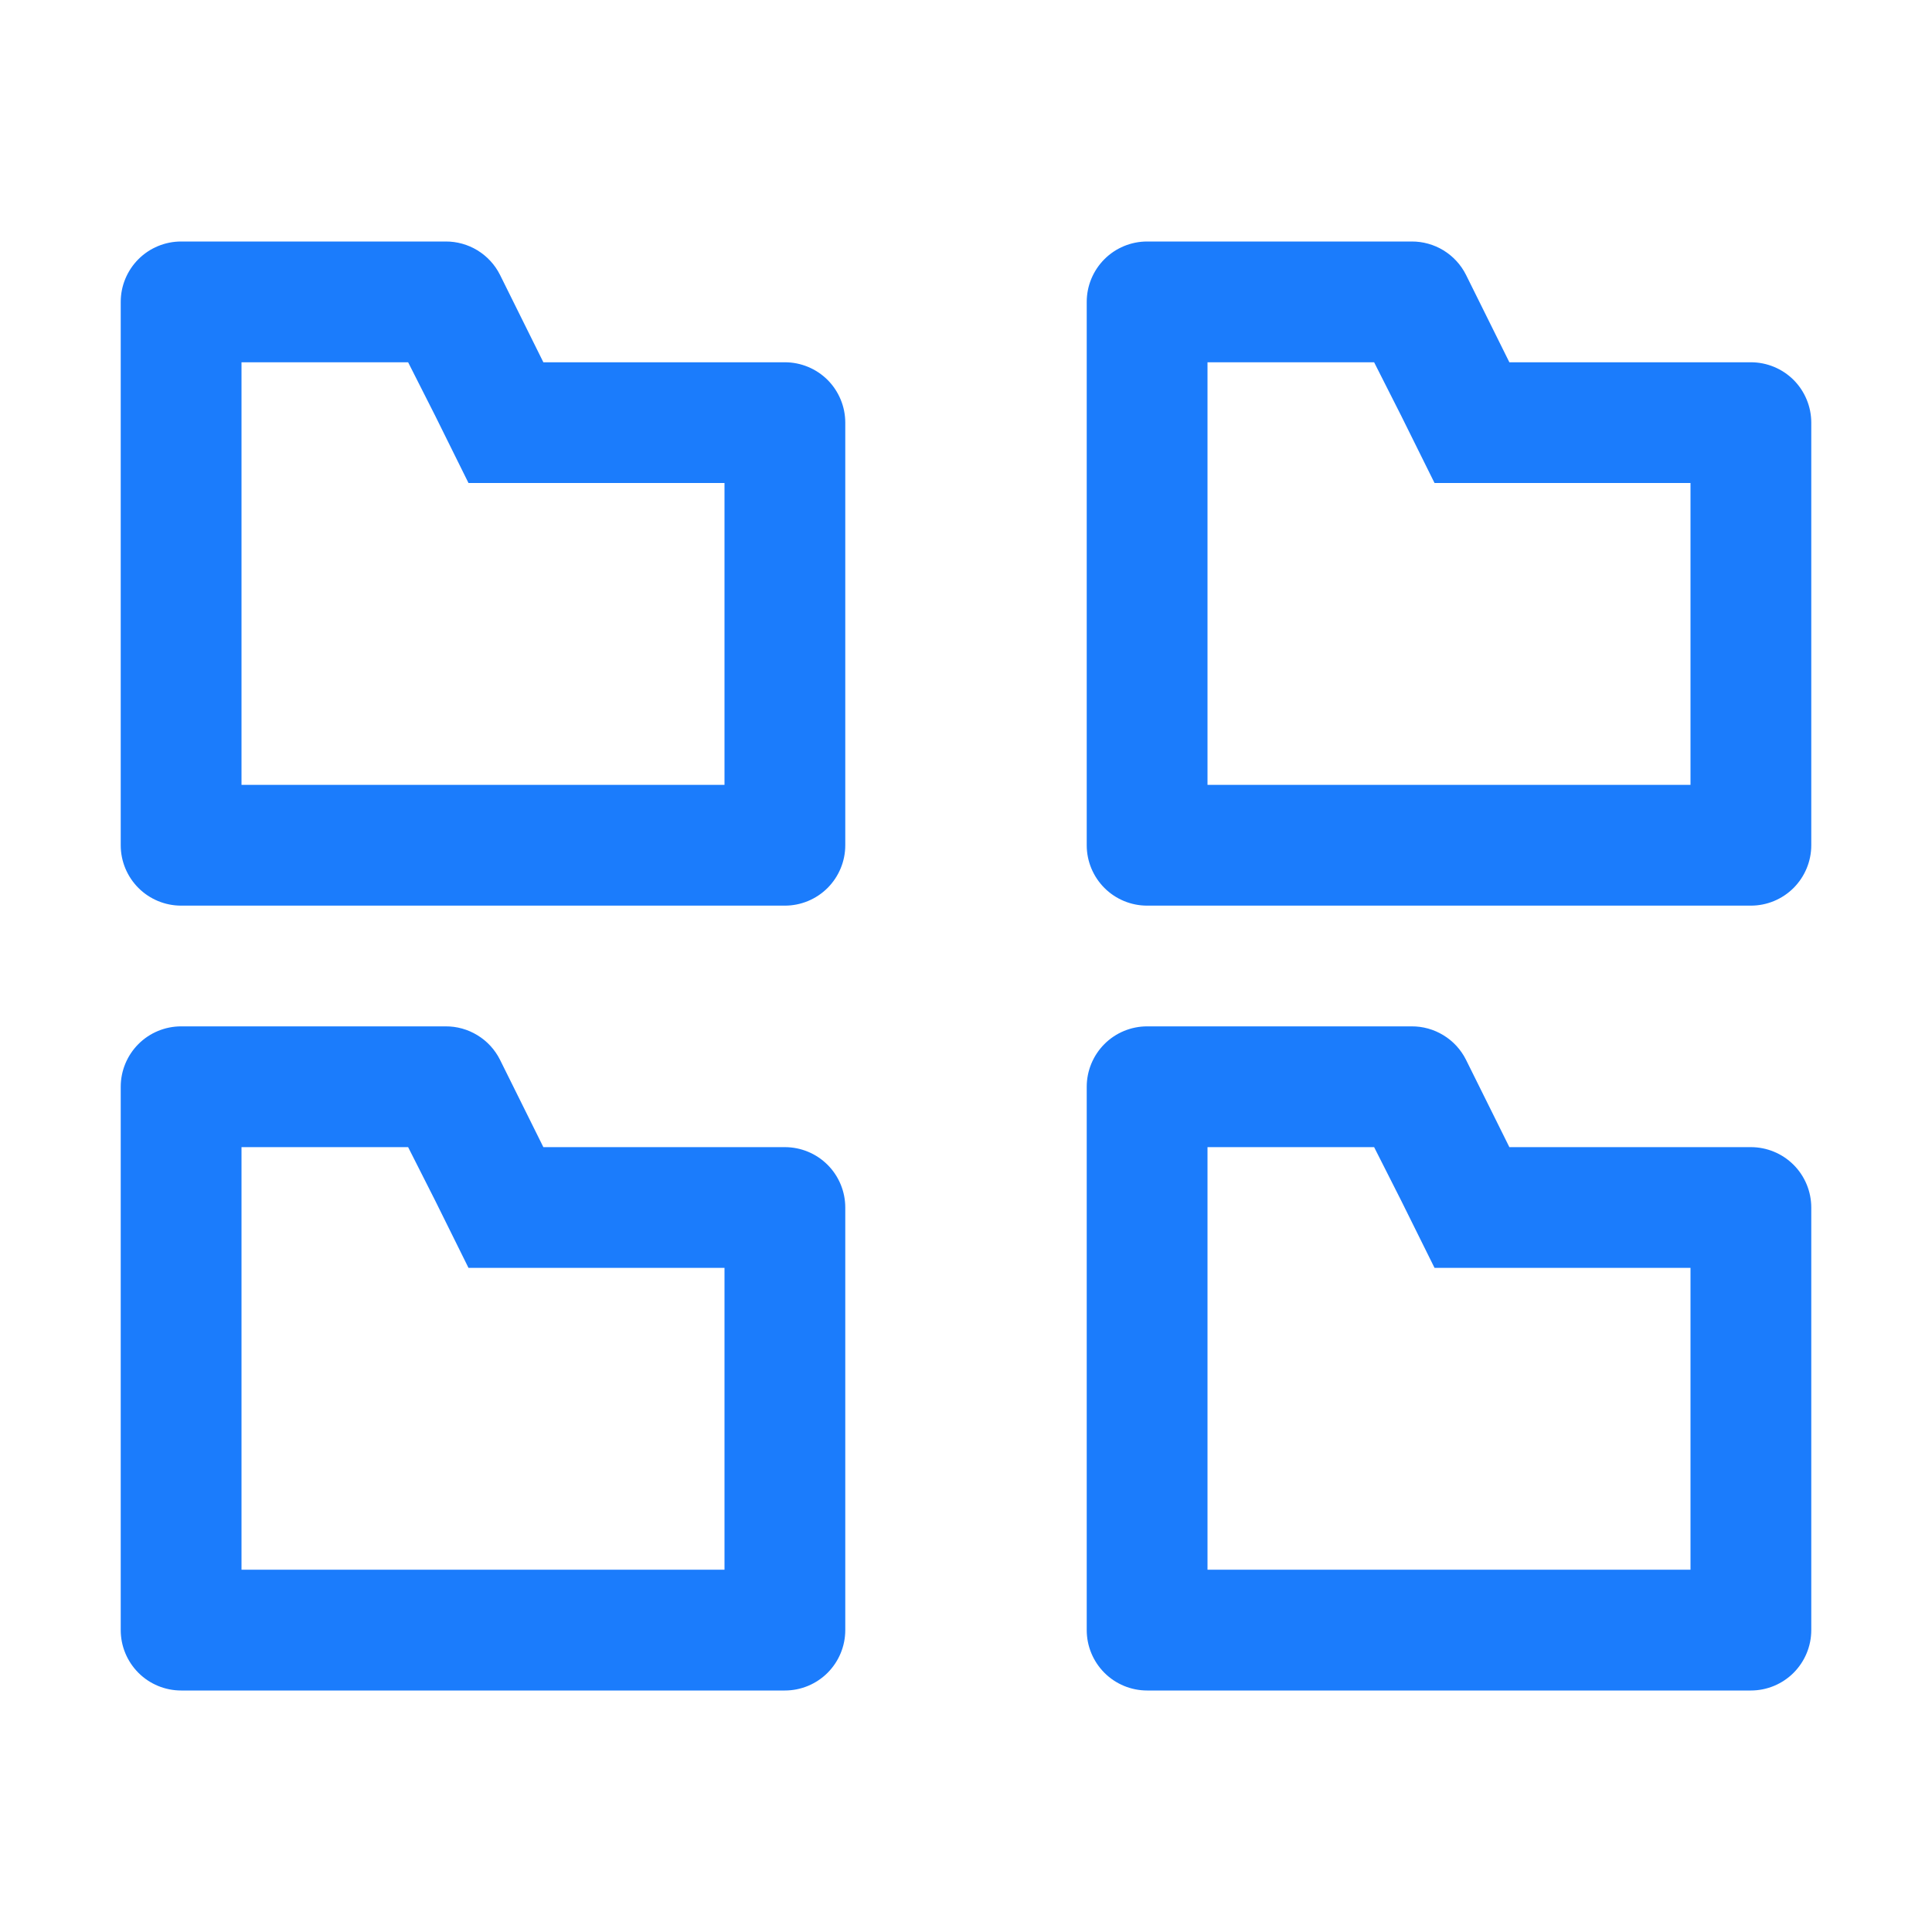 <svg width="45" height="45" viewBox="0 0 45 45" fill="none" xmlns="http://www.w3.org/2000/svg">
<rect width="45" height="45" fill="#1E1E1E"/>
<g id="Admin - Products">
<rect width="1728" height="1094" transform="translate(-1260 -249)" fill="#F5F5F5"/>
<g id="Frame 48095690" filter="url(#filter0_d_3_716)">
<rect x="-236" y="-26" width="310" height="97" rx="10" fill="white"/>
<g id="carbon:categories">
<path id="Vector" d="M9.506 8.438L10.139 9.689L10.912 11.25H16.875V18.281H5.625V8.438H9.506ZM10.378 5.625H4.219C3.846 5.625 3.488 5.773 3.224 6.037C2.961 6.301 2.812 6.658 2.812 7.031V19.688C2.812 20.061 2.961 20.418 3.224 20.682C3.488 20.946 3.846 21.094 4.219 21.094H18.281C18.654 21.094 19.012 20.946 19.276 20.682C19.539 20.418 19.688 20.061 19.688 19.688V9.844C19.688 9.471 19.539 9.113 19.276 8.849C19.012 8.586 18.654 8.438 18.281 8.438H12.656L11.644 6.398C11.526 6.164 11.345 5.968 11.121 5.831C10.898 5.695 10.64 5.623 10.378 5.625ZM32.006 8.438L32.639 9.689L33.413 11.25H39.375V18.281H28.125V8.438H32.006ZM32.878 5.625H26.719C26.346 5.625 25.988 5.773 25.724 6.037C25.461 6.301 25.312 6.658 25.312 7.031V19.688C25.312 20.061 25.461 20.418 25.724 20.682C25.988 20.946 26.346 21.094 26.719 21.094H40.781C41.154 21.094 41.512 20.946 41.776 20.682C42.039 20.418 42.188 20.061 42.188 19.688V9.844C42.188 9.471 42.039 9.113 41.776 8.849C41.512 8.586 41.154 8.438 40.781 8.438H35.156L34.144 6.398C34.026 6.164 33.845 5.968 33.621 5.831C33.398 5.695 33.14 5.623 32.878 5.625ZM9.506 26.719L10.139 27.97L10.912 29.531H16.875V36.562H5.625V26.719H9.506ZM10.378 23.906H4.219C3.846 23.906 3.488 24.054 3.224 24.318C2.961 24.582 2.812 24.94 2.812 25.312V37.969C2.812 38.342 2.961 38.699 3.224 38.963C3.488 39.227 3.846 39.375 4.219 39.375H18.281C18.654 39.375 19.012 39.227 19.276 38.963C19.539 38.699 19.688 38.342 19.688 37.969V28.125C19.688 27.752 19.539 27.394 19.276 27.131C19.012 26.867 18.654 26.719 18.281 26.719H12.656L11.644 24.68C11.526 24.446 11.345 24.249 11.121 24.113C10.898 23.976 10.64 23.904 10.378 23.906ZM32.006 26.719L32.639 27.97L33.413 29.531H39.375V36.562H28.125V26.719H32.006ZM32.878 23.906H26.719C26.346 23.906 25.988 24.054 25.724 24.318C25.461 24.582 25.312 24.94 25.312 25.312V37.969C25.312 38.342 25.461 38.699 25.724 38.963C25.988 39.227 26.346 39.375 26.719 39.375H40.781C41.154 39.375 41.512 39.227 41.776 38.963C42.039 38.699 42.188 38.342 42.188 37.969V28.125C42.188 27.752 42.039 27.394 41.776 27.131C41.512 26.867 41.154 26.719 40.781 26.719H35.156L34.144 24.68C34.026 24.446 33.845 24.249 33.621 24.113C33.398 23.976 33.14 23.904 32.878 23.906Z" fill="#1B7CFC"/>
</g>
<rect x="-235.5" y="-25.5" width="309" height="96" rx="9.5" stroke="#E51B48"/>
</g>
</g>
<defs>
<filter id="filter0_d_3_716" x="-273" y="-63" width="384" height="171" filterUnits="userSpaceOnUse" color-interpolation-filters="sRGB">
<feFlood flood-opacity="0" result="BackgroundImageFix"/>
<feColorMatrix in="SourceAlpha" type="matrix" values="0 0 0 0 0 0 0 0 0 0 0 0 0 0 0 0 0 0 127 0" result="hardAlpha"/>
<feMorphology radius="16" operator="dilate" in="SourceAlpha" result="effect1_dropShadow_3_716"/>
<feOffset/>
<feGaussianBlur stdDeviation="10.5"/>
<feComposite in2="hardAlpha" operator="out"/>
<feColorMatrix type="matrix" values="0 0 0 0 0 0 0 0 0 0 0 0 0 0 0 0 0 0 0.02 0"/>
<feBlend mode="normal" in2="BackgroundImageFix" result="effect1_dropShadow_3_716"/>
<feBlend mode="normal" in="SourceGraphic" in2="effect1_dropShadow_3_716" result="shape"/>
</filter>
</defs>
</svg>
